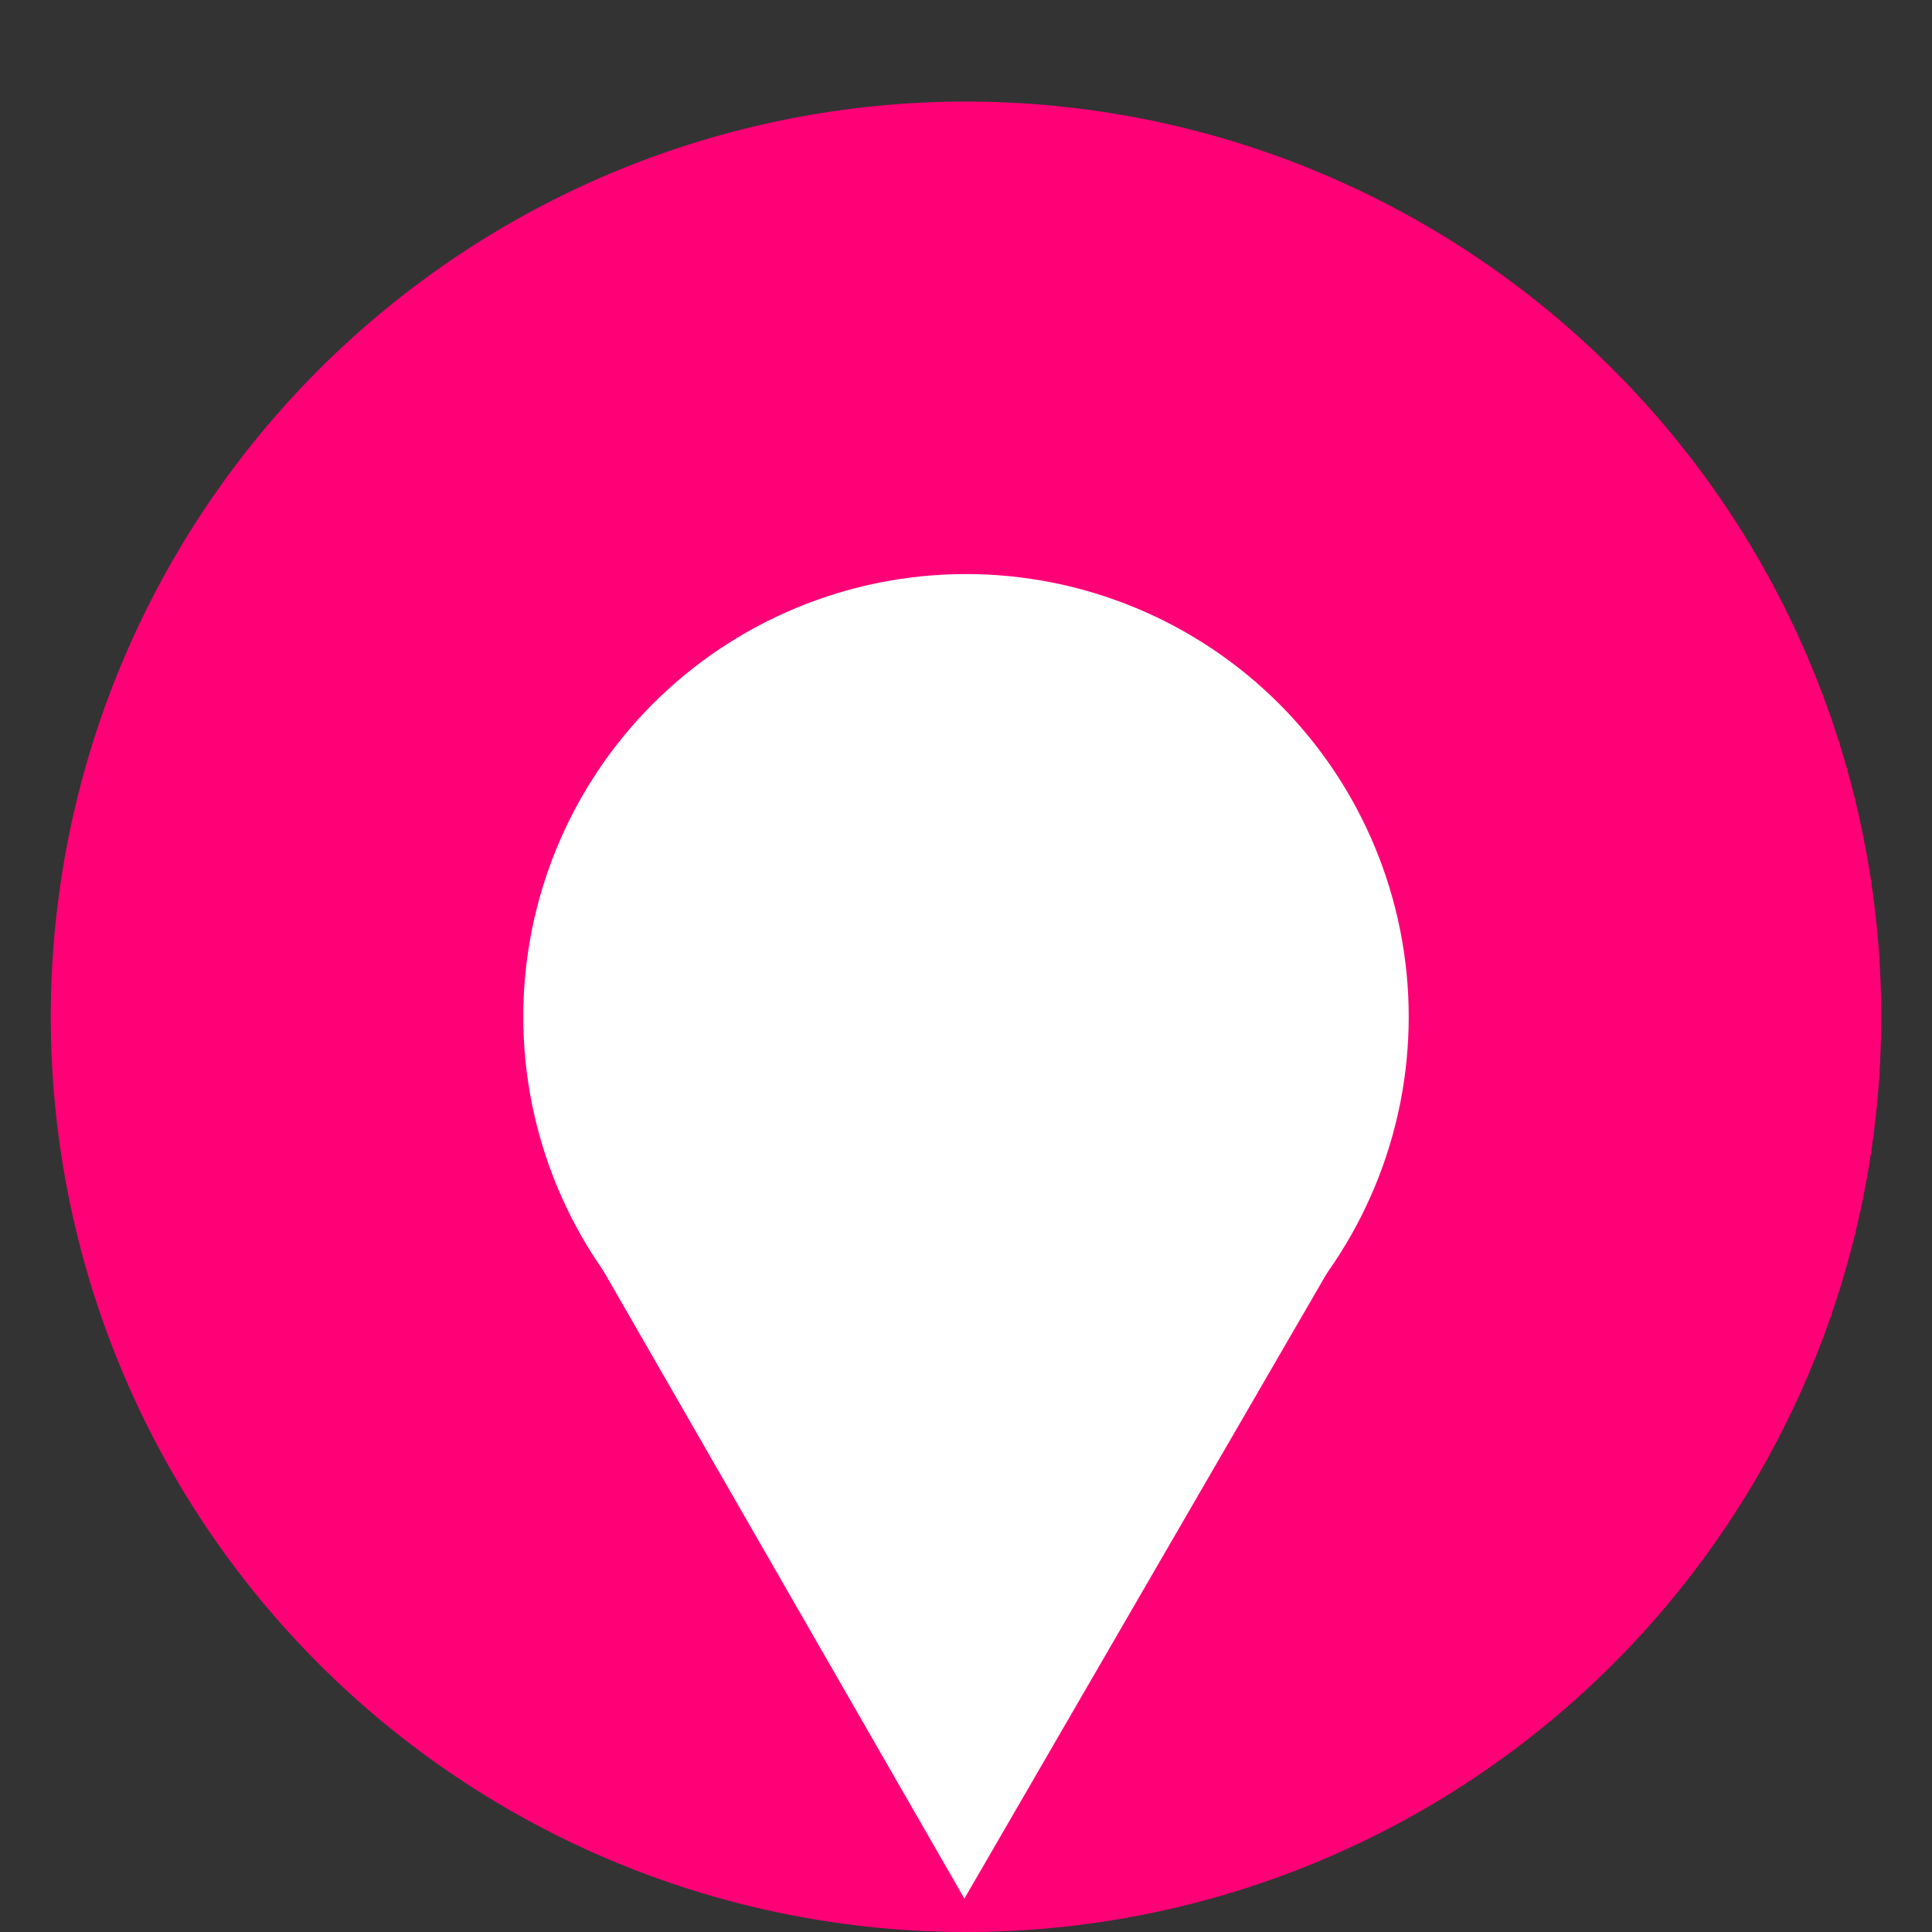 <?xml version="1.0" encoding="UTF-8"?>
<svg xmlns="http://www.w3.org/2000/svg" xmlns:xlink="http://www.w3.org/1999/xlink" width="375pt" height="375pt" viewBox="0 0 375 375" version="1.2">
<rect x="0" y="0" width="375" height="375" fill="#333333" stroke="none"/>
<g id="surface1">
<path style=" stroke:none;fill-rule:nonzero;fill:rgb(100%,0%,46.669%);fill-opacity:1;" d="M 187.5 19.711 C 184.594 19.711 181.688 19.781 178.785 19.926 C 175.879 20.066 172.98 20.281 170.086 20.566 C 167.195 20.852 164.309 21.207 161.434 21.633 C 158.559 22.062 155.695 22.559 152.844 23.125 C 149.992 23.691 147.156 24.328 144.336 25.035 C 141.516 25.742 138.715 26.516 135.934 27.359 C 133.152 28.203 130.391 29.117 127.652 30.094 C 124.918 31.074 122.203 32.121 119.52 33.234 C 116.832 34.348 114.176 35.523 111.547 36.766 C 108.918 38.012 106.324 39.316 103.758 40.688 C 101.195 42.059 98.668 43.492 96.172 44.984 C 93.68 46.48 91.223 48.035 88.805 49.648 C 86.391 51.266 84.012 52.938 81.676 54.672 C 79.344 56.402 77.051 58.191 74.805 60.035 C 72.555 61.879 70.355 63.777 68.203 65.73 C 66.047 67.684 63.941 69.688 61.887 71.742 C 59.832 73.797 57.828 75.902 55.875 78.059 C 53.922 80.211 52.023 82.41 50.18 84.66 C 48.336 86.906 46.547 89.199 44.816 91.531 C 43.082 93.867 41.41 96.246 39.793 98.66 C 38.18 101.078 36.625 103.535 35.129 106.027 C 33.633 108.523 32.203 111.051 30.832 113.613 C 29.461 116.18 28.156 118.773 26.91 121.402 C 25.668 124.031 24.492 126.688 23.379 129.375 C 22.266 132.059 21.219 134.773 20.238 137.508 C 19.262 140.246 18.348 143.008 17.504 145.789 C 16.66 148.57 15.887 151.371 15.18 154.191 C 14.473 157.012 13.836 159.848 13.27 162.699 C 12.703 165.551 12.203 168.414 11.777 171.289 C 11.352 174.164 10.996 177.051 10.711 179.945 C 10.426 182.836 10.211 185.734 10.07 188.641 C 9.926 191.543 9.855 194.449 9.855 197.355 C 9.855 200.262 9.926 203.168 10.07 206.07 C 10.211 208.977 10.426 211.875 10.711 214.77 C 10.996 217.66 11.352 220.547 11.777 223.422 C 12.203 226.297 12.703 229.16 13.27 232.012 C 13.836 234.863 14.473 237.699 15.18 240.52 C 15.887 243.34 16.66 246.141 17.504 248.922 C 18.348 251.707 19.262 254.465 20.238 257.203 C 21.219 259.941 22.266 262.652 23.379 265.336 C 24.492 268.023 25.668 270.68 26.91 273.309 C 28.156 275.938 29.461 278.531 30.832 281.098 C 32.203 283.66 33.633 286.188 35.129 288.684 C 36.625 291.176 38.18 293.633 39.793 296.051 C 41.41 298.469 43.082 300.844 44.816 303.18 C 46.547 305.512 48.336 307.805 50.18 310.051 C 52.023 312.301 53.922 314.5 55.875 316.652 C 57.828 318.809 59.832 320.914 61.887 322.969 C 63.941 325.023 66.047 327.027 68.203 328.98 C 70.355 330.934 72.555 332.832 74.805 334.676 C 77.051 336.52 79.344 338.309 81.676 340.039 C 84.012 341.773 86.391 343.445 88.805 345.062 C 91.223 346.676 93.68 348.23 96.172 349.727 C 98.668 351.223 101.195 352.652 103.758 354.023 C 106.324 355.395 108.918 356.699 111.547 357.945 C 114.176 359.188 116.832 360.363 119.52 361.477 C 122.203 362.59 124.918 363.637 127.652 364.617 C 130.391 365.594 133.152 366.508 135.934 367.352 C 138.715 368.195 141.516 368.969 144.336 369.676 C 147.156 370.383 149.992 371.02 152.844 371.586 C 155.695 372.152 158.559 372.652 161.434 373.078 C 164.309 373.504 167.195 373.859 170.086 374.145 C 172.98 374.43 175.879 374.645 178.785 374.785 C 181.688 374.93 184.594 375 187.5 375 C 190.406 375 193.312 374.93 196.215 374.785 C 199.121 374.645 202.02 374.43 204.914 374.145 C 207.805 373.859 210.691 373.504 213.566 373.078 C 216.441 372.652 219.305 372.152 222.156 371.586 C 225.008 371.02 227.844 370.383 230.664 369.676 C 233.484 368.969 236.285 368.195 239.066 367.352 C 241.848 366.508 244.609 365.594 247.348 364.617 C 250.082 363.637 252.797 362.59 255.48 361.477 C 258.168 360.363 260.824 359.188 263.453 357.945 C 266.082 356.699 268.676 355.395 271.242 354.023 C 273.805 352.652 276.332 351.223 278.828 349.727 C 281.32 348.23 283.777 346.676 286.195 345.062 C 288.609 343.445 290.988 341.773 293.324 340.039 C 295.656 338.309 297.949 336.52 300.195 334.676 C 302.445 332.832 304.645 330.934 306.797 328.98 C 308.953 327.027 311.059 325.023 313.113 322.969 C 315.168 320.914 317.172 318.809 319.125 316.652 C 321.078 314.5 322.977 312.301 324.82 310.051 C 326.664 307.805 328.453 305.512 330.184 303.18 C 331.918 300.844 333.59 298.469 335.207 296.051 C 336.82 293.633 338.375 291.176 339.871 288.684 C 341.363 286.188 342.797 283.66 344.168 281.098 C 345.539 278.531 346.844 275.938 348.09 273.309 C 349.332 270.68 350.508 268.023 351.621 265.336 C 352.734 262.652 353.781 259.941 354.762 257.203 C 355.738 254.465 356.652 251.707 357.496 248.922 C 358.34 246.141 359.113 243.34 359.82 240.52 C 360.527 237.699 361.164 234.863 361.73 232.012 C 362.297 229.16 362.797 226.297 363.223 223.422 C 363.648 220.547 364.004 217.66 364.289 214.77 C 364.574 211.875 364.789 208.977 364.93 206.07 C 365.074 203.168 365.145 200.262 365.145 197.355 C 365.145 194.449 365.074 191.543 364.93 188.641 C 364.789 185.734 364.574 182.836 364.289 179.945 C 364.004 177.051 363.648 174.164 363.223 171.289 C 362.797 168.414 362.297 165.551 361.73 162.699 C 361.164 159.848 360.527 157.012 359.82 154.191 C 359.113 151.371 358.34 148.57 357.496 145.789 C 356.652 143.008 355.738 140.246 354.762 137.508 C 353.781 134.773 352.734 132.059 351.621 129.375 C 350.508 126.688 349.332 124.031 348.09 121.402 C 346.844 118.773 345.539 116.18 344.168 113.613 C 342.797 111.051 341.363 108.523 339.871 106.027 C 338.375 103.535 336.82 101.078 335.207 98.66 C 333.59 96.246 331.918 93.867 330.184 91.531 C 328.453 89.199 326.664 86.906 324.82 84.66 C 322.977 82.41 321.078 80.211 319.125 78.059 C 317.172 75.902 315.168 73.797 313.113 71.742 C 311.059 69.688 308.953 67.684 306.797 65.73 C 304.645 63.777 302.445 61.879 300.195 60.035 C 297.949 58.191 295.656 56.402 293.324 54.672 C 290.988 52.938 288.609 51.266 286.195 49.648 C 283.777 48.035 281.32 46.48 278.828 44.984 C 276.332 43.492 273.805 42.059 271.242 40.688 C 268.676 39.316 266.082 38.012 263.453 36.766 C 260.824 35.523 258.168 34.348 255.48 33.234 C 252.797 32.121 250.082 31.074 247.348 30.094 C 244.609 29.117 241.848 28.203 239.066 27.359 C 236.285 26.516 233.484 25.742 230.664 25.035 C 227.844 24.328 225.008 23.691 222.156 23.125 C 219.305 22.559 216.441 22.062 213.566 21.633 C 210.691 21.207 207.805 20.852 204.914 20.566 C 202.02 20.281 199.121 20.066 196.215 19.926 C 193.312 19.781 190.406 19.711 187.5 19.711 Z M 187.5 19.711 "/>
<path style=" stroke:none;fill-rule:nonzero;fill:rgb(100%,100%,100%);fill-opacity:1;" d="M 187.5 111.426 C 186.094 111.426 184.688 111.457 183.285 111.527 C 181.879 111.598 180.477 111.699 179.078 111.836 C 177.676 111.977 176.281 112.148 174.891 112.355 C 173.5 112.559 172.113 112.801 170.734 113.074 C 169.355 113.348 167.984 113.656 166.621 114 C 165.258 114.34 163.902 114.715 162.555 115.125 C 161.211 115.531 159.875 115.973 158.551 116.449 C 157.227 116.922 155.914 117.426 154.617 117.965 C 153.316 118.504 152.031 119.074 150.758 119.676 C 149.488 120.277 148.23 120.906 146.992 121.57 C 145.75 122.234 144.527 122.926 143.324 123.648 C 142.117 124.371 140.93 125.125 139.758 125.906 C 138.59 126.688 137.441 127.496 136.312 128.336 C 135.18 129.172 134.074 130.039 132.984 130.93 C 131.898 131.82 130.832 132.738 129.793 133.684 C 128.75 134.629 127.73 135.598 126.738 136.594 C 125.742 137.586 124.773 138.605 123.828 139.648 C 122.883 140.691 121.965 141.754 121.074 142.84 C 120.184 143.93 119.316 145.035 118.48 146.168 C 117.641 147.297 116.832 148.445 116.051 149.613 C 115.27 150.785 114.516 151.973 113.793 153.18 C 113.07 154.383 112.379 155.609 111.715 156.848 C 111.051 158.09 110.422 159.344 109.82 160.613 C 109.219 161.887 108.648 163.172 108.109 164.473 C 107.57 165.77 107.066 167.082 106.59 168.406 C 106.117 169.73 105.676 171.066 105.27 172.41 C 104.859 173.758 104.484 175.113 104.145 176.477 C 103.801 177.84 103.492 179.211 103.219 180.59 C 102.945 181.969 102.703 183.355 102.5 184.746 C 102.293 186.137 102.121 187.535 101.98 188.934 C 101.844 190.332 101.742 191.734 101.672 193.141 C 101.602 194.543 101.57 195.949 101.57 197.355 C 101.57 198.762 101.602 200.168 101.672 201.57 C 101.742 202.977 101.844 204.379 101.98 205.777 C 102.121 207.18 102.293 208.574 102.5 209.965 C 102.703 211.355 102.945 212.742 103.219 214.121 C 103.492 215.5 103.801 216.871 104.145 218.234 C 104.484 219.598 104.859 220.953 105.27 222.301 C 105.676 223.645 106.117 224.98 106.59 226.305 C 107.066 227.629 107.57 228.941 108.109 230.238 C 108.648 231.539 109.219 232.824 109.82 234.098 C 110.422 235.367 111.051 236.625 111.715 237.863 C 112.379 239.105 113.07 240.328 113.793 241.535 C 114.516 242.738 115.27 243.926 116.051 245.098 C 116.832 246.266 117.641 247.414 118.48 248.547 C 119.316 249.676 120.184 250.781 121.074 251.871 C 121.965 252.957 122.883 254.023 123.828 255.062 C 124.773 256.105 125.742 257.125 126.738 258.117 C 127.73 259.113 128.75 260.082 129.793 261.027 C 130.832 261.973 131.898 262.891 132.984 263.781 C 134.074 264.672 135.18 265.539 136.312 266.375 C 137.441 267.215 138.59 268.023 139.758 268.805 C 140.93 269.586 142.117 270.34 143.324 271.062 C 144.527 271.785 145.75 272.477 146.992 273.141 C 148.23 273.805 149.488 274.434 150.758 275.035 C 152.031 275.637 153.316 276.207 154.617 276.746 C 155.914 277.285 157.227 277.789 158.551 278.266 C 159.875 278.738 161.211 279.18 162.555 279.586 C 163.902 279.996 165.258 280.371 166.621 280.711 C 167.984 281.055 169.355 281.363 170.734 281.637 C 172.113 281.91 173.5 282.152 174.891 282.355 C 176.281 282.562 177.676 282.734 179.078 282.875 C 180.477 283.012 181.879 283.113 183.285 283.184 C 184.688 283.254 186.094 283.289 187.5 283.289 C 188.906 283.289 190.312 283.254 191.715 283.184 C 193.121 283.113 194.523 283.012 195.922 282.875 C 197.324 282.734 198.719 282.562 200.109 282.355 C 201.5 282.152 202.887 281.91 204.266 281.637 C 205.645 281.363 207.016 281.055 208.379 280.711 C 209.742 280.371 211.098 279.996 212.445 279.586 C 213.789 279.18 215.125 278.738 216.449 278.266 C 217.773 277.789 219.086 277.285 220.383 276.746 C 221.684 276.207 222.969 275.637 224.242 275.035 C 225.512 274.434 226.766 273.805 228.008 273.141 C 229.25 272.477 230.473 271.785 231.676 271.062 C 232.883 270.34 234.07 269.586 235.242 268.805 C 236.41 268.023 237.559 267.215 238.688 266.375 C 239.82 265.539 240.926 264.672 242.016 263.781 C 243.102 262.891 244.168 261.973 245.207 261.027 C 246.25 260.082 247.27 259.113 248.262 258.117 C 249.258 257.125 250.227 256.105 251.172 255.062 C 252.117 254.023 253.035 252.957 253.926 251.871 C 254.816 250.781 255.684 249.676 256.52 248.547 C 257.359 247.414 258.168 246.266 258.949 245.098 C 259.73 243.926 260.484 242.738 261.207 241.535 C 261.93 240.328 262.621 239.105 263.285 237.863 C 263.949 236.625 264.578 235.367 265.18 234.098 C 265.781 232.824 266.352 231.539 266.891 230.238 C 267.43 228.941 267.934 227.629 268.41 226.305 C 268.883 224.98 269.324 223.645 269.73 222.301 C 270.141 220.953 270.516 219.598 270.855 218.234 C 271.199 216.871 271.508 215.5 271.781 214.121 C 272.055 212.742 272.297 211.355 272.5 209.965 C 272.707 208.574 272.879 207.18 273.02 205.777 C 273.156 204.379 273.258 202.977 273.328 201.57 C 273.398 200.168 273.43 198.762 273.43 197.355 C 273.43 195.949 273.398 194.543 273.328 193.141 C 273.258 191.734 273.156 190.332 273.02 188.934 C 272.879 187.535 272.707 186.137 272.5 184.746 C 272.297 183.355 272.055 181.969 271.781 180.59 C 271.508 179.211 271.199 177.84 270.855 176.477 C 270.516 175.113 270.141 173.758 269.73 172.41 C 269.324 171.066 268.883 169.73 268.41 168.406 C 267.934 167.082 267.43 165.77 266.891 164.473 C 266.352 163.172 265.781 161.887 265.18 160.613 C 264.578 159.344 263.949 158.09 263.285 156.848 C 262.621 155.609 261.93 154.383 261.207 153.18 C 260.484 151.973 259.73 150.785 258.949 149.613 C 258.168 148.445 257.359 147.297 256.52 146.168 C 255.684 145.035 254.816 143.93 253.926 142.84 C 253.035 141.754 252.117 140.691 251.172 139.648 C 250.227 138.605 249.258 137.586 248.262 136.594 C 247.27 135.598 246.25 134.629 245.207 133.684 C 244.168 132.738 243.102 131.82 242.016 130.93 C 240.926 130.039 239.82 129.172 238.688 128.336 C 237.559 127.496 236.41 126.688 235.242 125.906 C 234.07 125.125 232.883 124.371 231.676 123.648 C 230.473 122.926 229.25 122.234 228.008 121.57 C 226.766 120.906 225.512 120.277 224.242 119.676 C 222.969 119.074 221.684 118.504 220.383 117.965 C 219.086 117.426 217.773 116.922 216.449 116.449 C 215.125 115.973 213.789 115.531 212.445 115.125 C 211.098 114.715 209.742 114.34 208.379 114 C 207.016 113.656 205.645 113.348 204.266 113.074 C 202.887 112.801 201.5 112.559 200.109 112.355 C 198.719 112.148 197.324 111.977 195.922 111.836 C 194.523 111.699 193.121 111.598 191.715 111.527 C 190.312 111.457 188.906 111.426 187.5 111.426 Z M 187.5 111.426 "/>
<path style=" stroke:none;fill-rule:nonzero;fill:rgb(100%,100%,100%);fill-opacity:1;" d="M 109.98 234.254 L 264.855 234.523 L 187.188 368.516 Z M 109.98 234.254 "/>
</g>
</svg>
